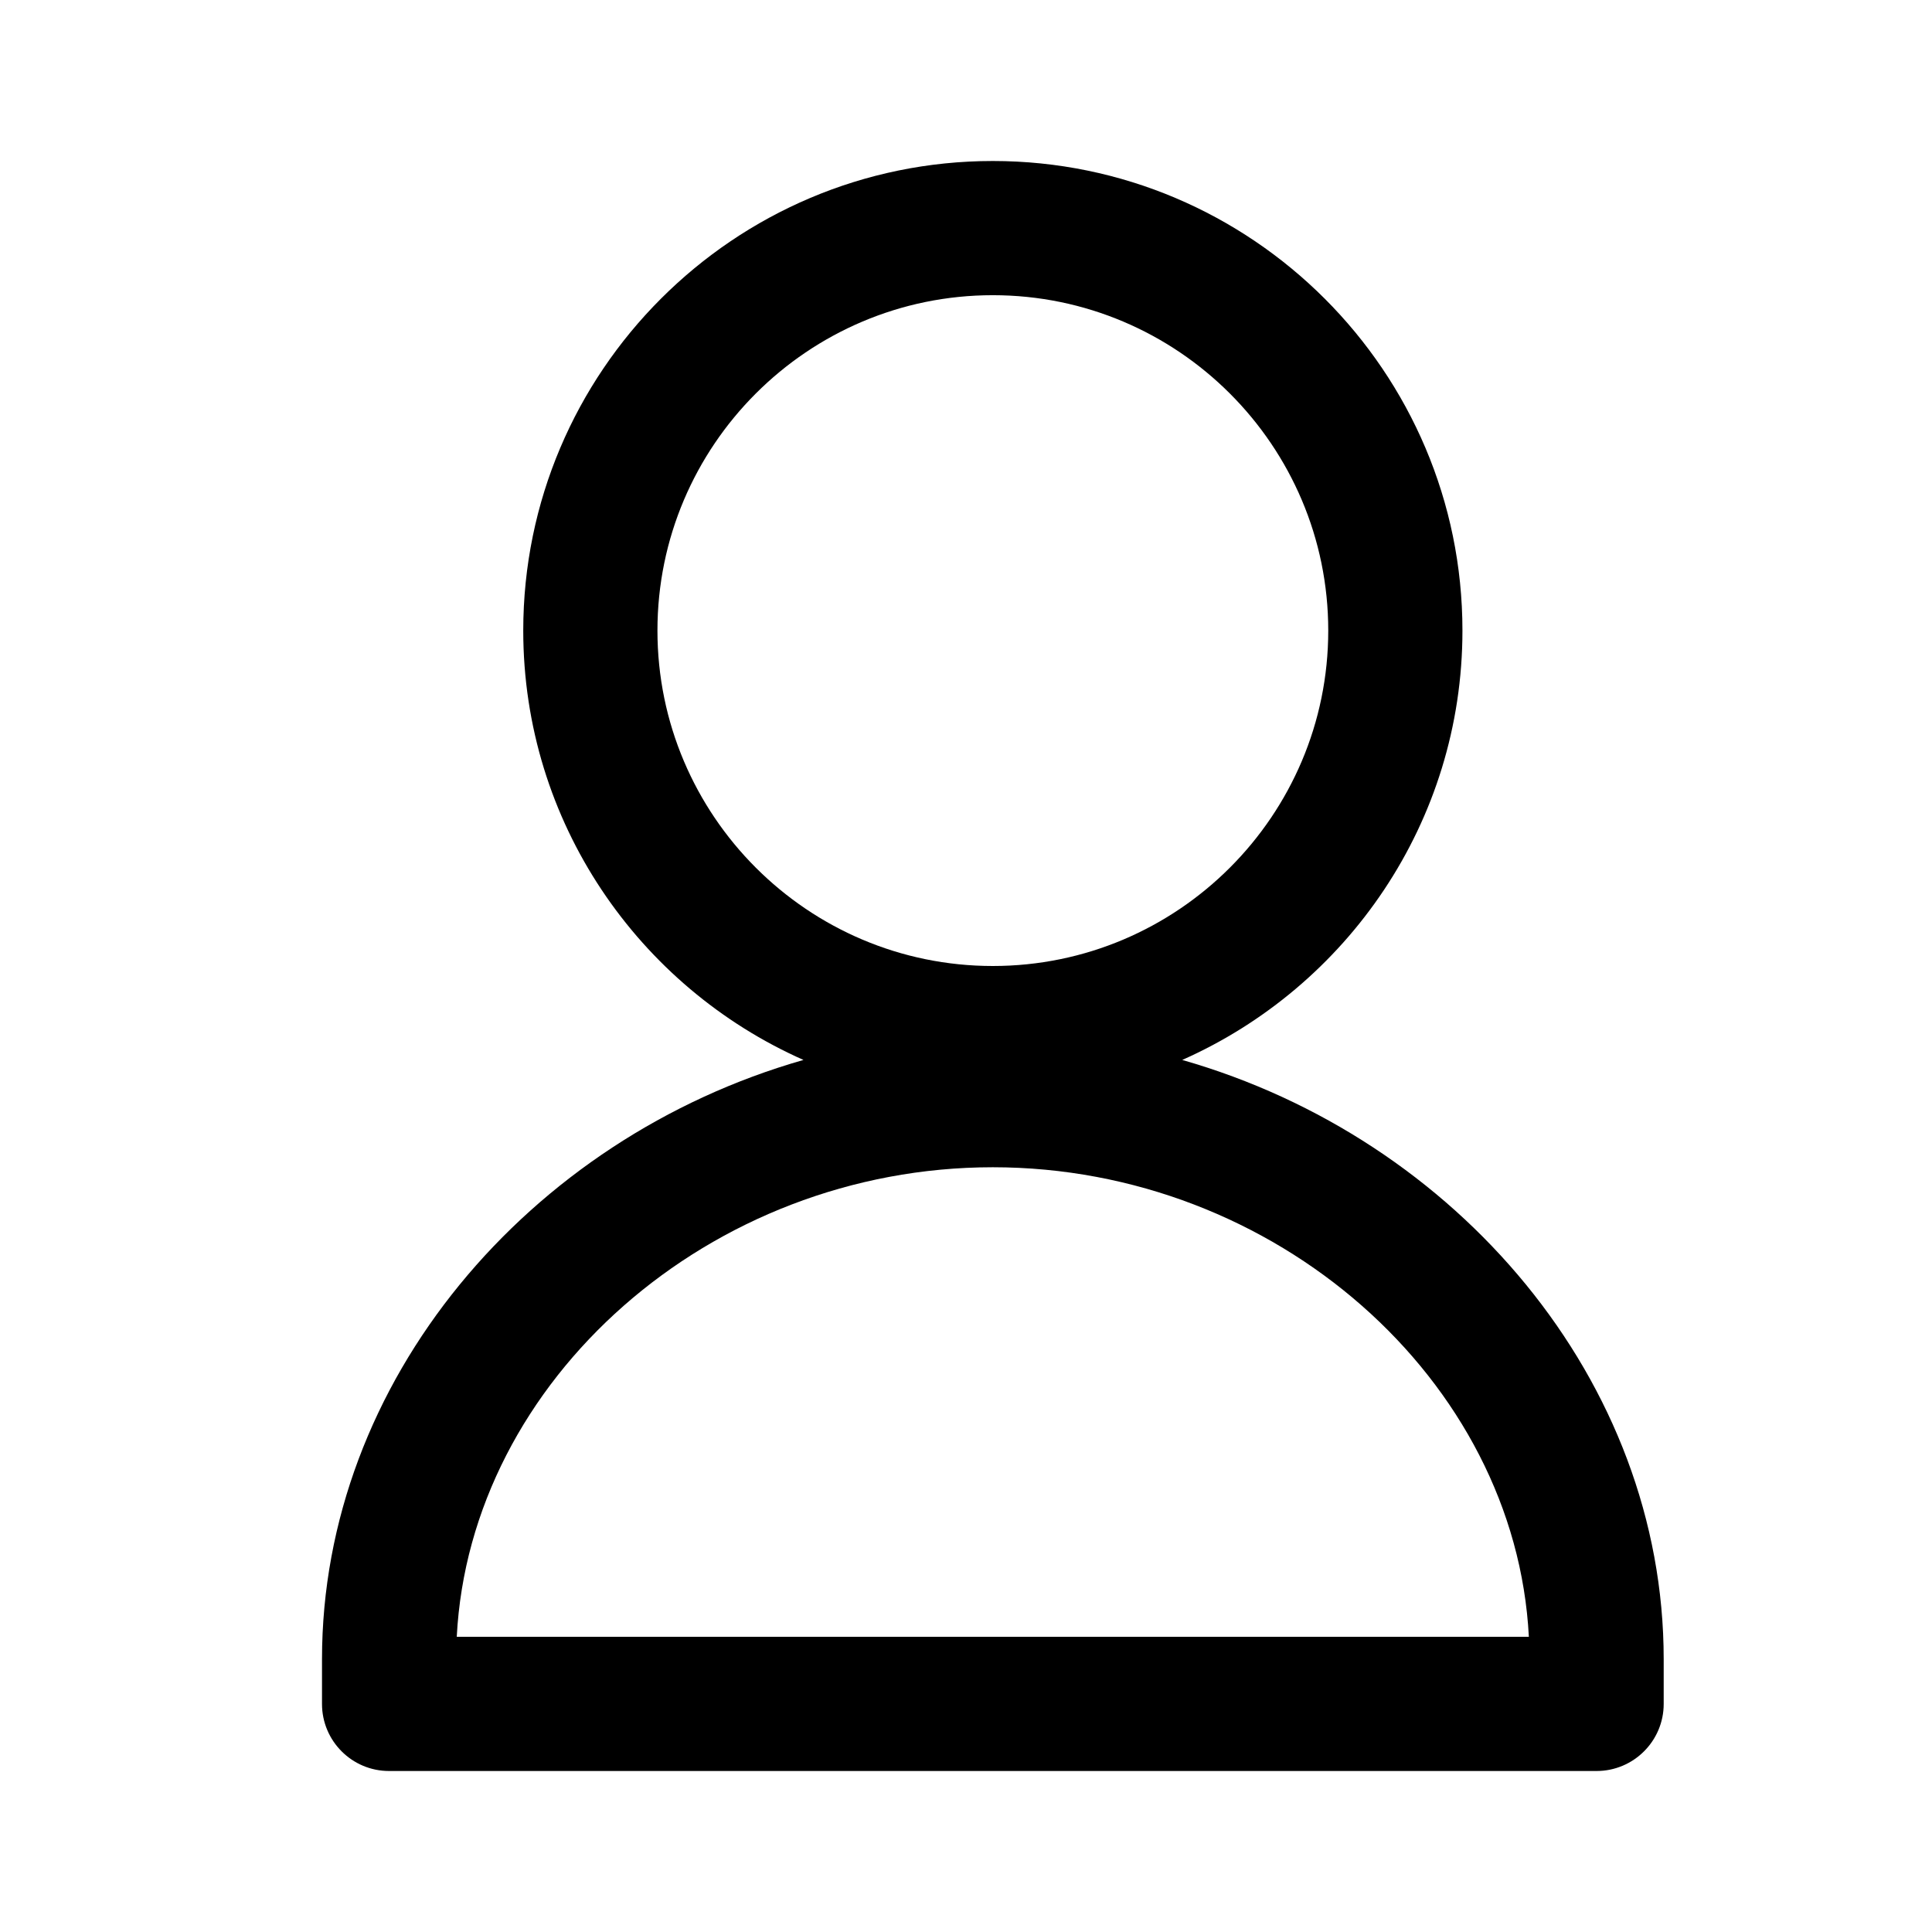 <svg viewBox="0 0 24 24" fill="none" xmlns="http://www.w3.org/2000/svg">
<path fill-rule="evenodd" clip-rule="evenodd" d="M19.833 22H4.833C4.373 22 4 21.627 4 21.167V20.611C4 17.154 6.567 14.142 9.981 13.167C7.933 12.26 6.5 10.213 6.5 7.833C6.5 4.617 9.117 2 12.333 2C15.55 2 18.167 4.617 18.167 7.833C18.167 10.213 16.733 12.26 14.686 13.167C18.1 14.142 20.667 17.154 20.667 20.611V21.167C20.667 21.627 20.293 22 19.833 22ZM16.5 7.833C16.5 5.536 14.631 3.667 12.333 3.667C10.036 3.667 8.167 5.536 8.167 7.833C8.167 10.131 10.036 12 12.333 12C14.631 12 16.5 10.131 16.5 7.833ZM12.333 14.5C8.821 14.5 5.838 17.144 5.674 20.333H18.992C18.828 17.144 15.846 14.5 12.333 14.5Z" fill="currentColor"/>
</svg>